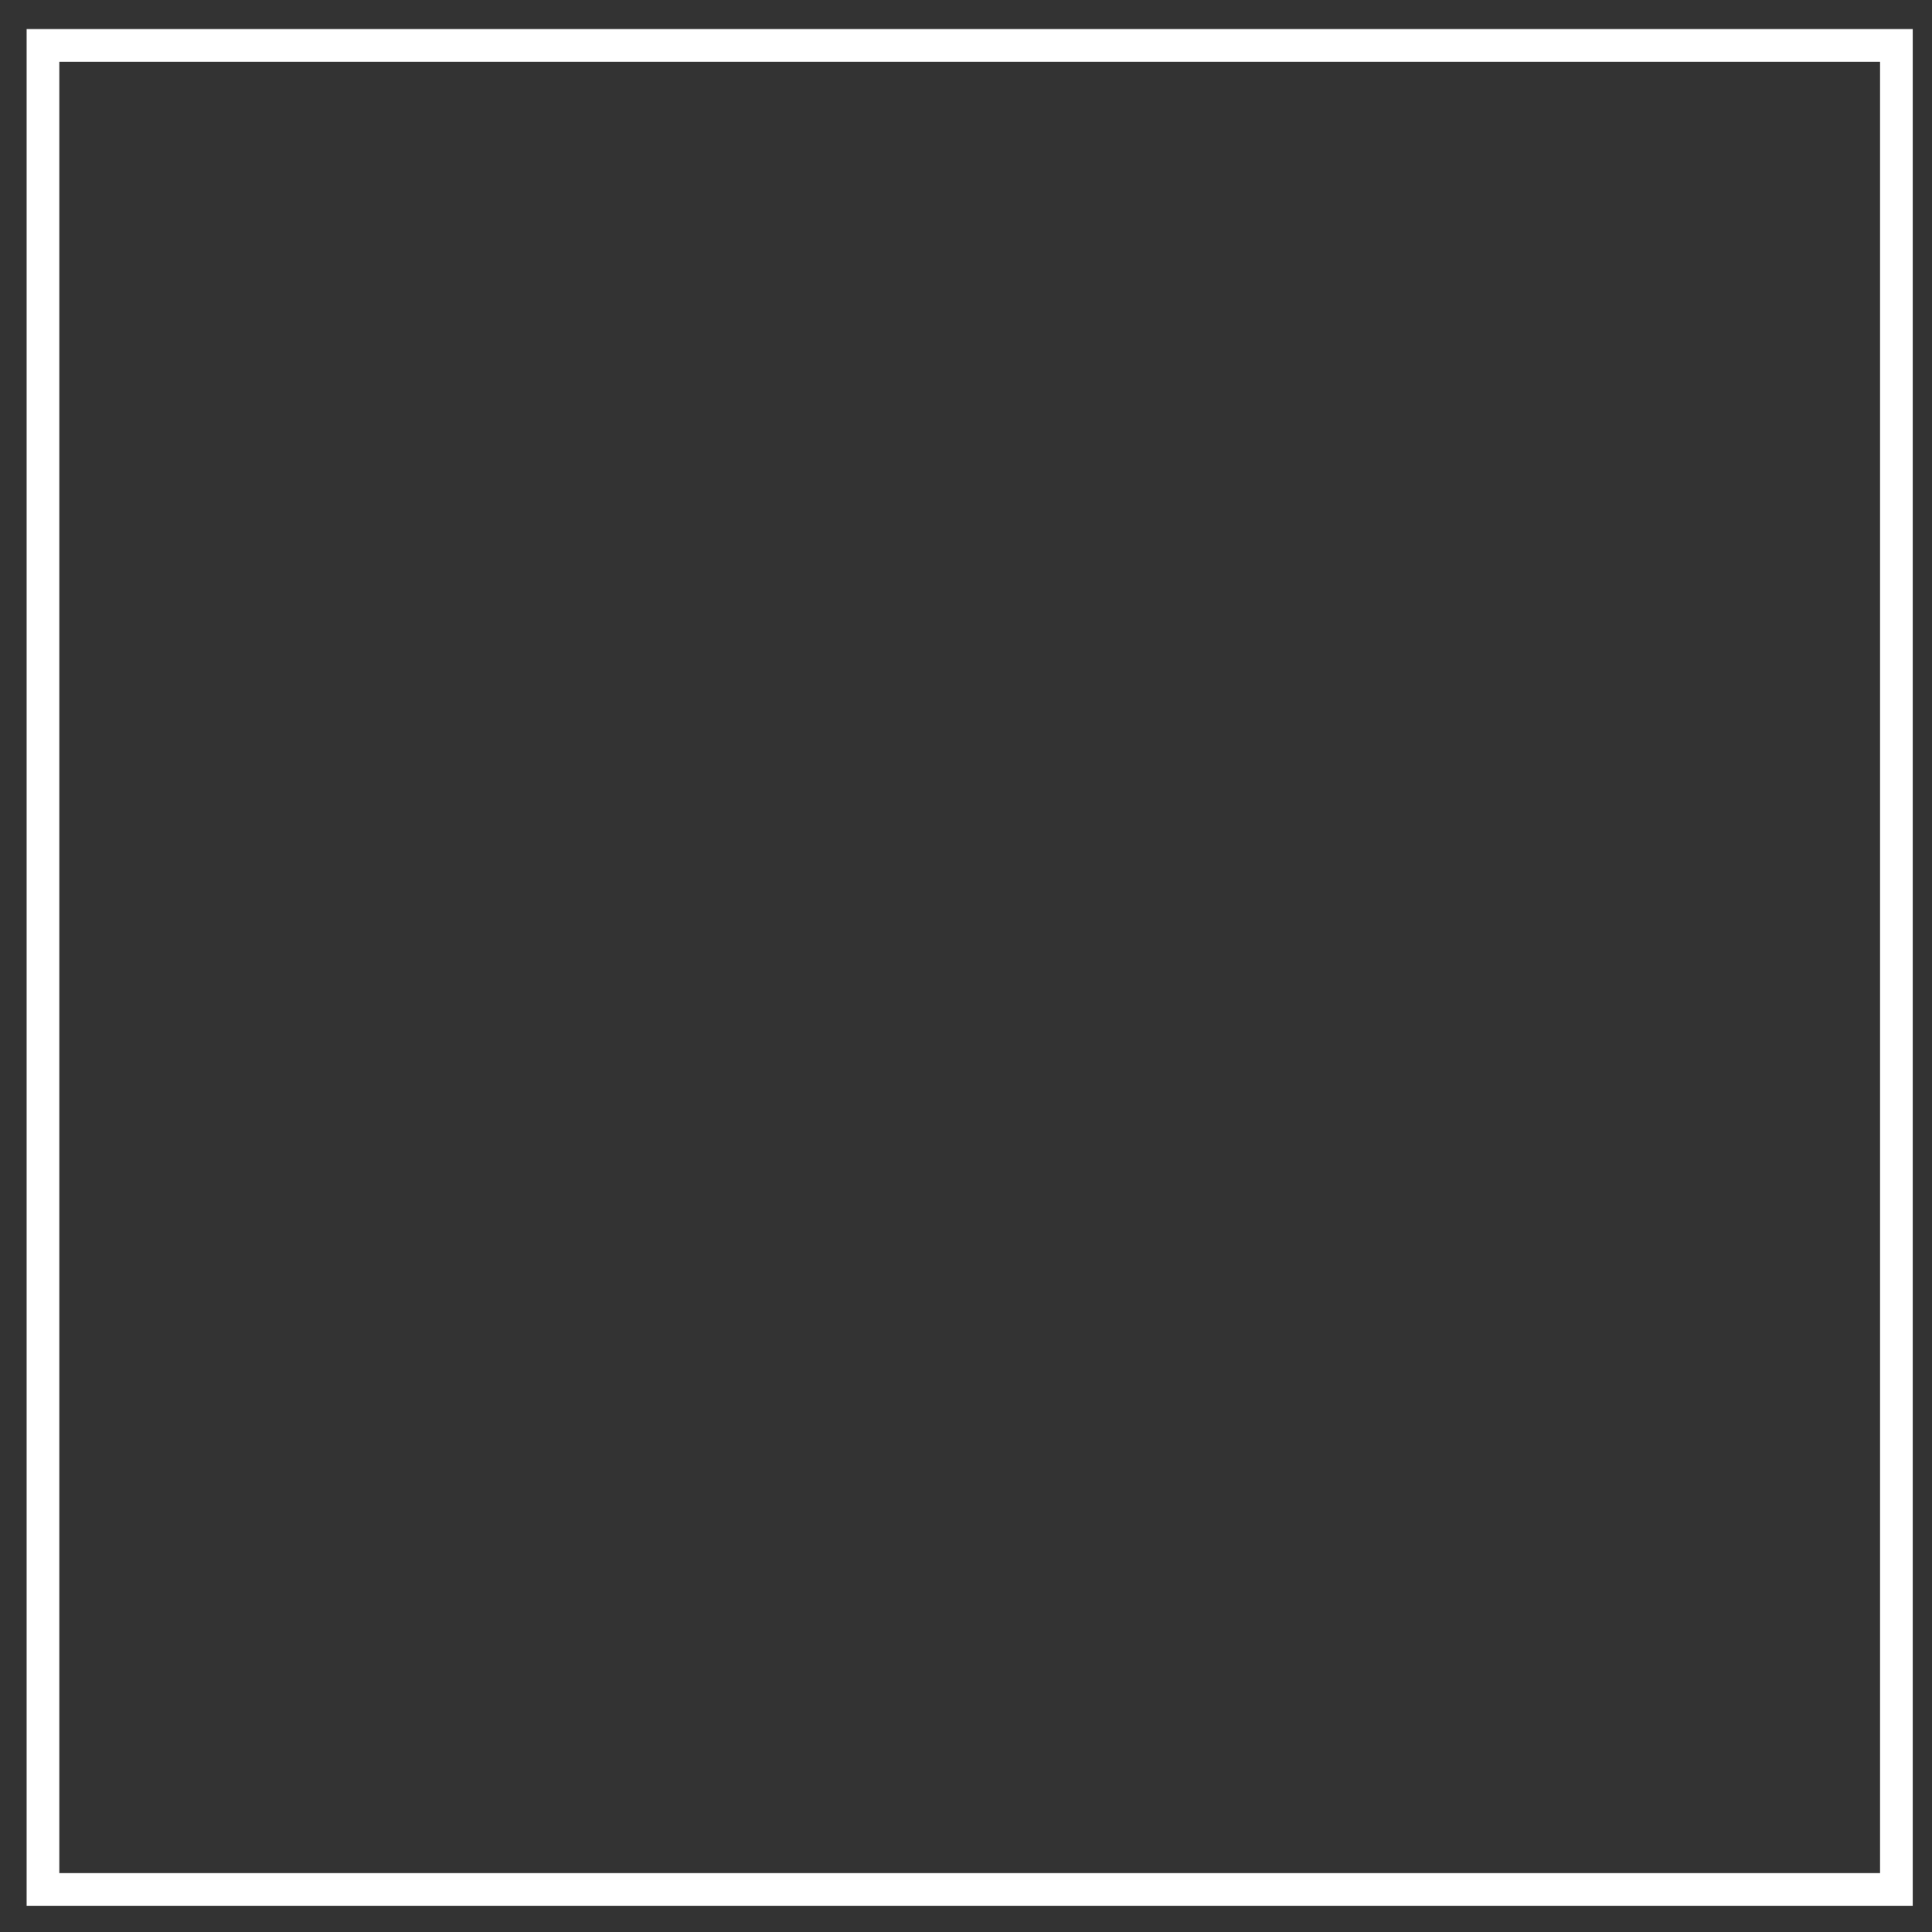 <?xml version="1.0" encoding="UTF-8" standalone="no"?>
<!-- Created with Inkscape (http://www.inkscape.org/) -->

<svg
   width="128mm"
   height="128mm"
   viewBox="0 0 128 128"
   version="1.1"
   id="svg5"
   inkscape:version="1.1.1 (3bf5ae0d25, 2021-09-20)"
   sodipodi:docname="solid-rectangle.svg"
   xmlns:inkscape="http://www.inkscape.org/namespaces/inkscape"
   xmlns:sodipodi="http://sodipodi.sourceforge.net/DTD/sodipodi-0.dtd"
   xmlns="http://www.w3.org/2000/svg"
   xmlns:svg="http://www.w3.org/2000/svg">
  <rect x="0" y="0" width="128" height="128" fill="#333333" stroke="none"/>
  <sodipodi:namedview
     id="namedview7"
     pagecolor="#000000"
     bordercolor="#666666"
     borderopacity="1.0"
     inkscape:pageshadow="2"
     inkscape:pageopacity="0"
     inkscape:pagecheckerboard="0"
     inkscape:document-units="mm"
     showgrid="false"
     inkscape:zoom="0.75187991"
     inkscape:cx="396.33989"
     inkscape:cy="561.25984"
     inkscape:window-width="1904"
     inkscape:window-height="1123"
     inkscape:window-x="3848"
     inkscape:window-y="32"
     inkscape:window-maximized="0"
     inkscape:current-layer="layer1" />
  <defs
     id="defs2" />
  <g
     inkscape:label="Layer 1"
     inkscape:groupmode="layer"
     id="layer1">
    <rect
       style="fill:#010000;fill-opacity:0;stroke-width:2.165;stroke-miterlimit:4;stroke-dasharray:none;stroke:#ffffff;stroke-opacity:1;stroke-dashoffset:0"
       id="rect31"
       width="122.794"
       height="122.173"
       x="2.847"
       y="3.008"
       inkscape:export-filename="/home/dash/Downloads/dashed-rectangle.png"
       inkscape:export-xdpi="26.027512"
       inkscape:export-ydpi="26.027512" />
  </g>
</svg>
